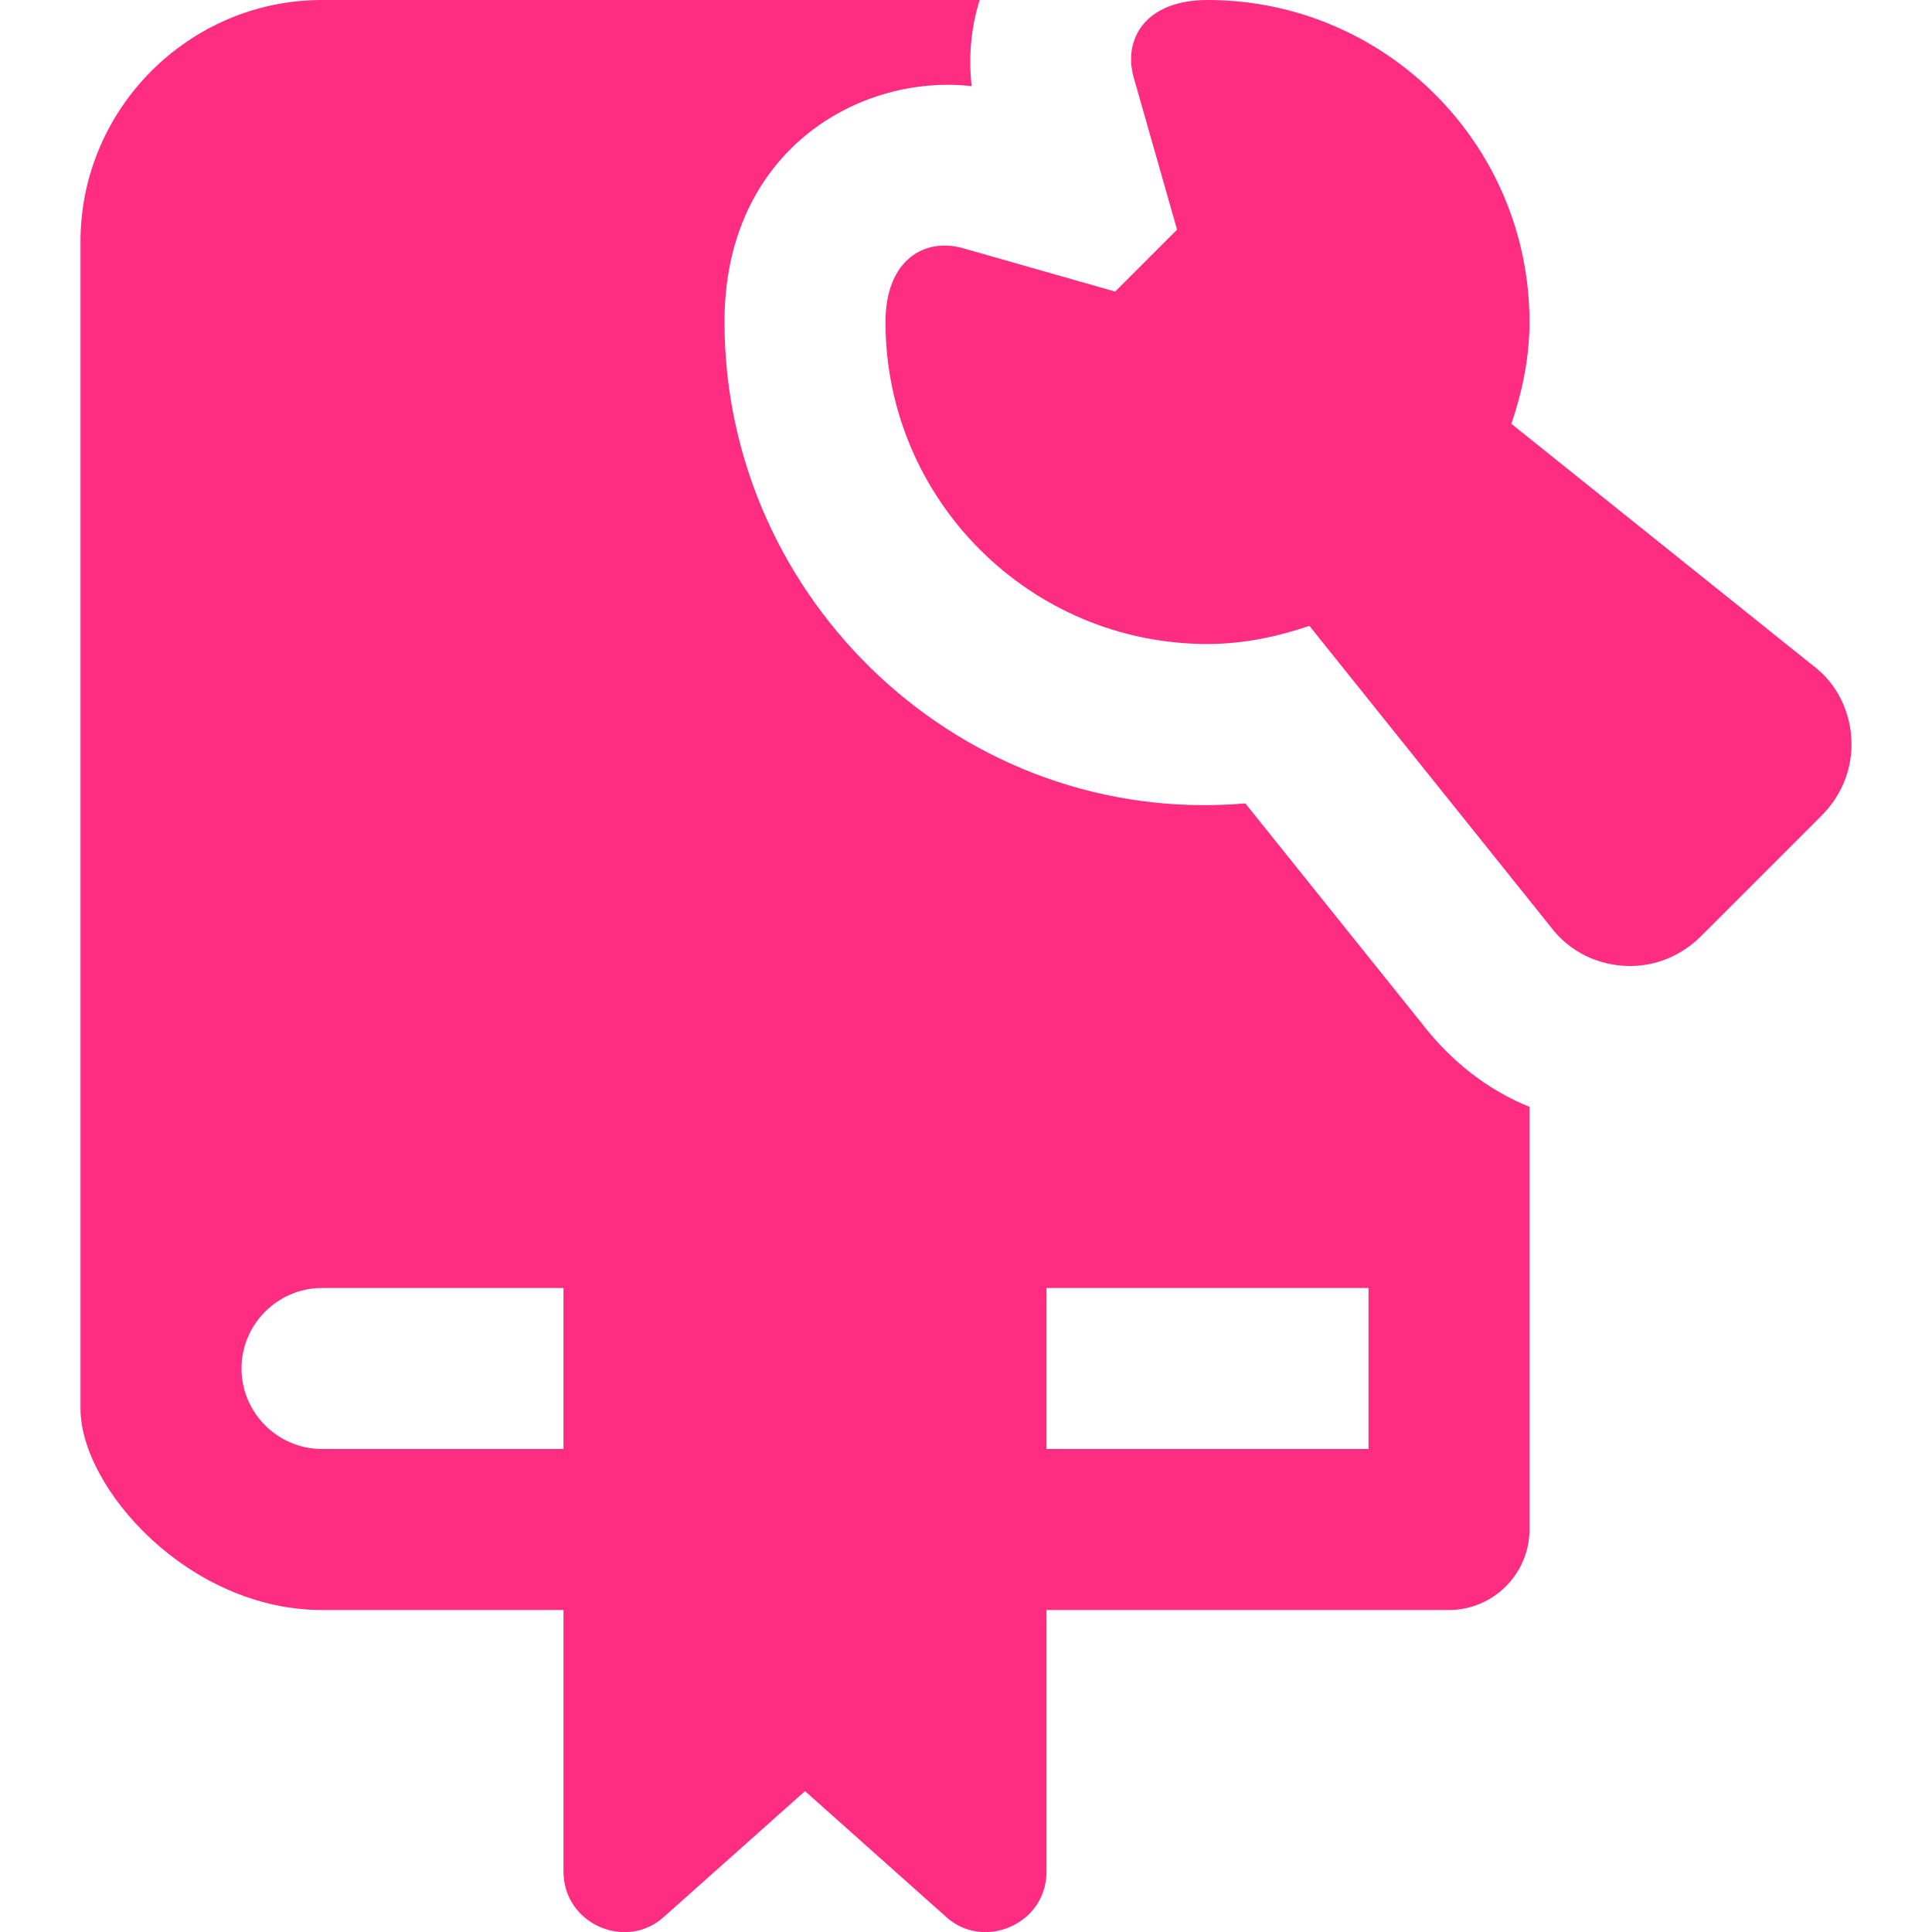 <svg id="bold" height="512" viewBox="0 0 24 24" width="512" xmlns="http://www.w3.org/2000/svg"><path fill="#FF2D82" d="m22.529 8.274-3.754-3.009c.135-.399.225-.82.225-1.265 0-2.206-1.794-4-4-4-.778 0-1.051.491-.916.965l.538 1.888-.769.769-1.888-.538c-.472-.136-.965.137-.965.916 0 2.206 1.794 4 4 4 .445 0 .866-.09 1.266-.225l2.994 3.735c.234.312.595.49.99.49.328 0 .64-.131.88-.37l1.501-1.501c.238-.239.369-.551.369-.879 0-.395-.178-.756-.471-.976z"/><path fill="#FF2D82" d="m19 13.75c-.52-.21-.98-.57-1.34-1.04l-2.19-2.73c-3.5.3-6.47-2.52-6.47-5.98 0-2.131 1.68-3.087 3.07-2.93-.04-.36-.01-.72.1-1.07h-8.17c-1.65 0-3 1.35-3 3v14.5c0 .98 1.339 2.5 3 2.5h3v3.25c0 .652.778.989 1.25.56l1.75-1.56 1.75 1.56c.456.423 1.25.103 1.25-.56v-3.25h5c.55 0 1-.45 1-1 0-.188 0-1.263 0-5.25zm-12 4.25h-3c-.55 0-1-.45-1-1s.45-1 1-1h3zm10 0h-4v-2h4z"/></svg>
